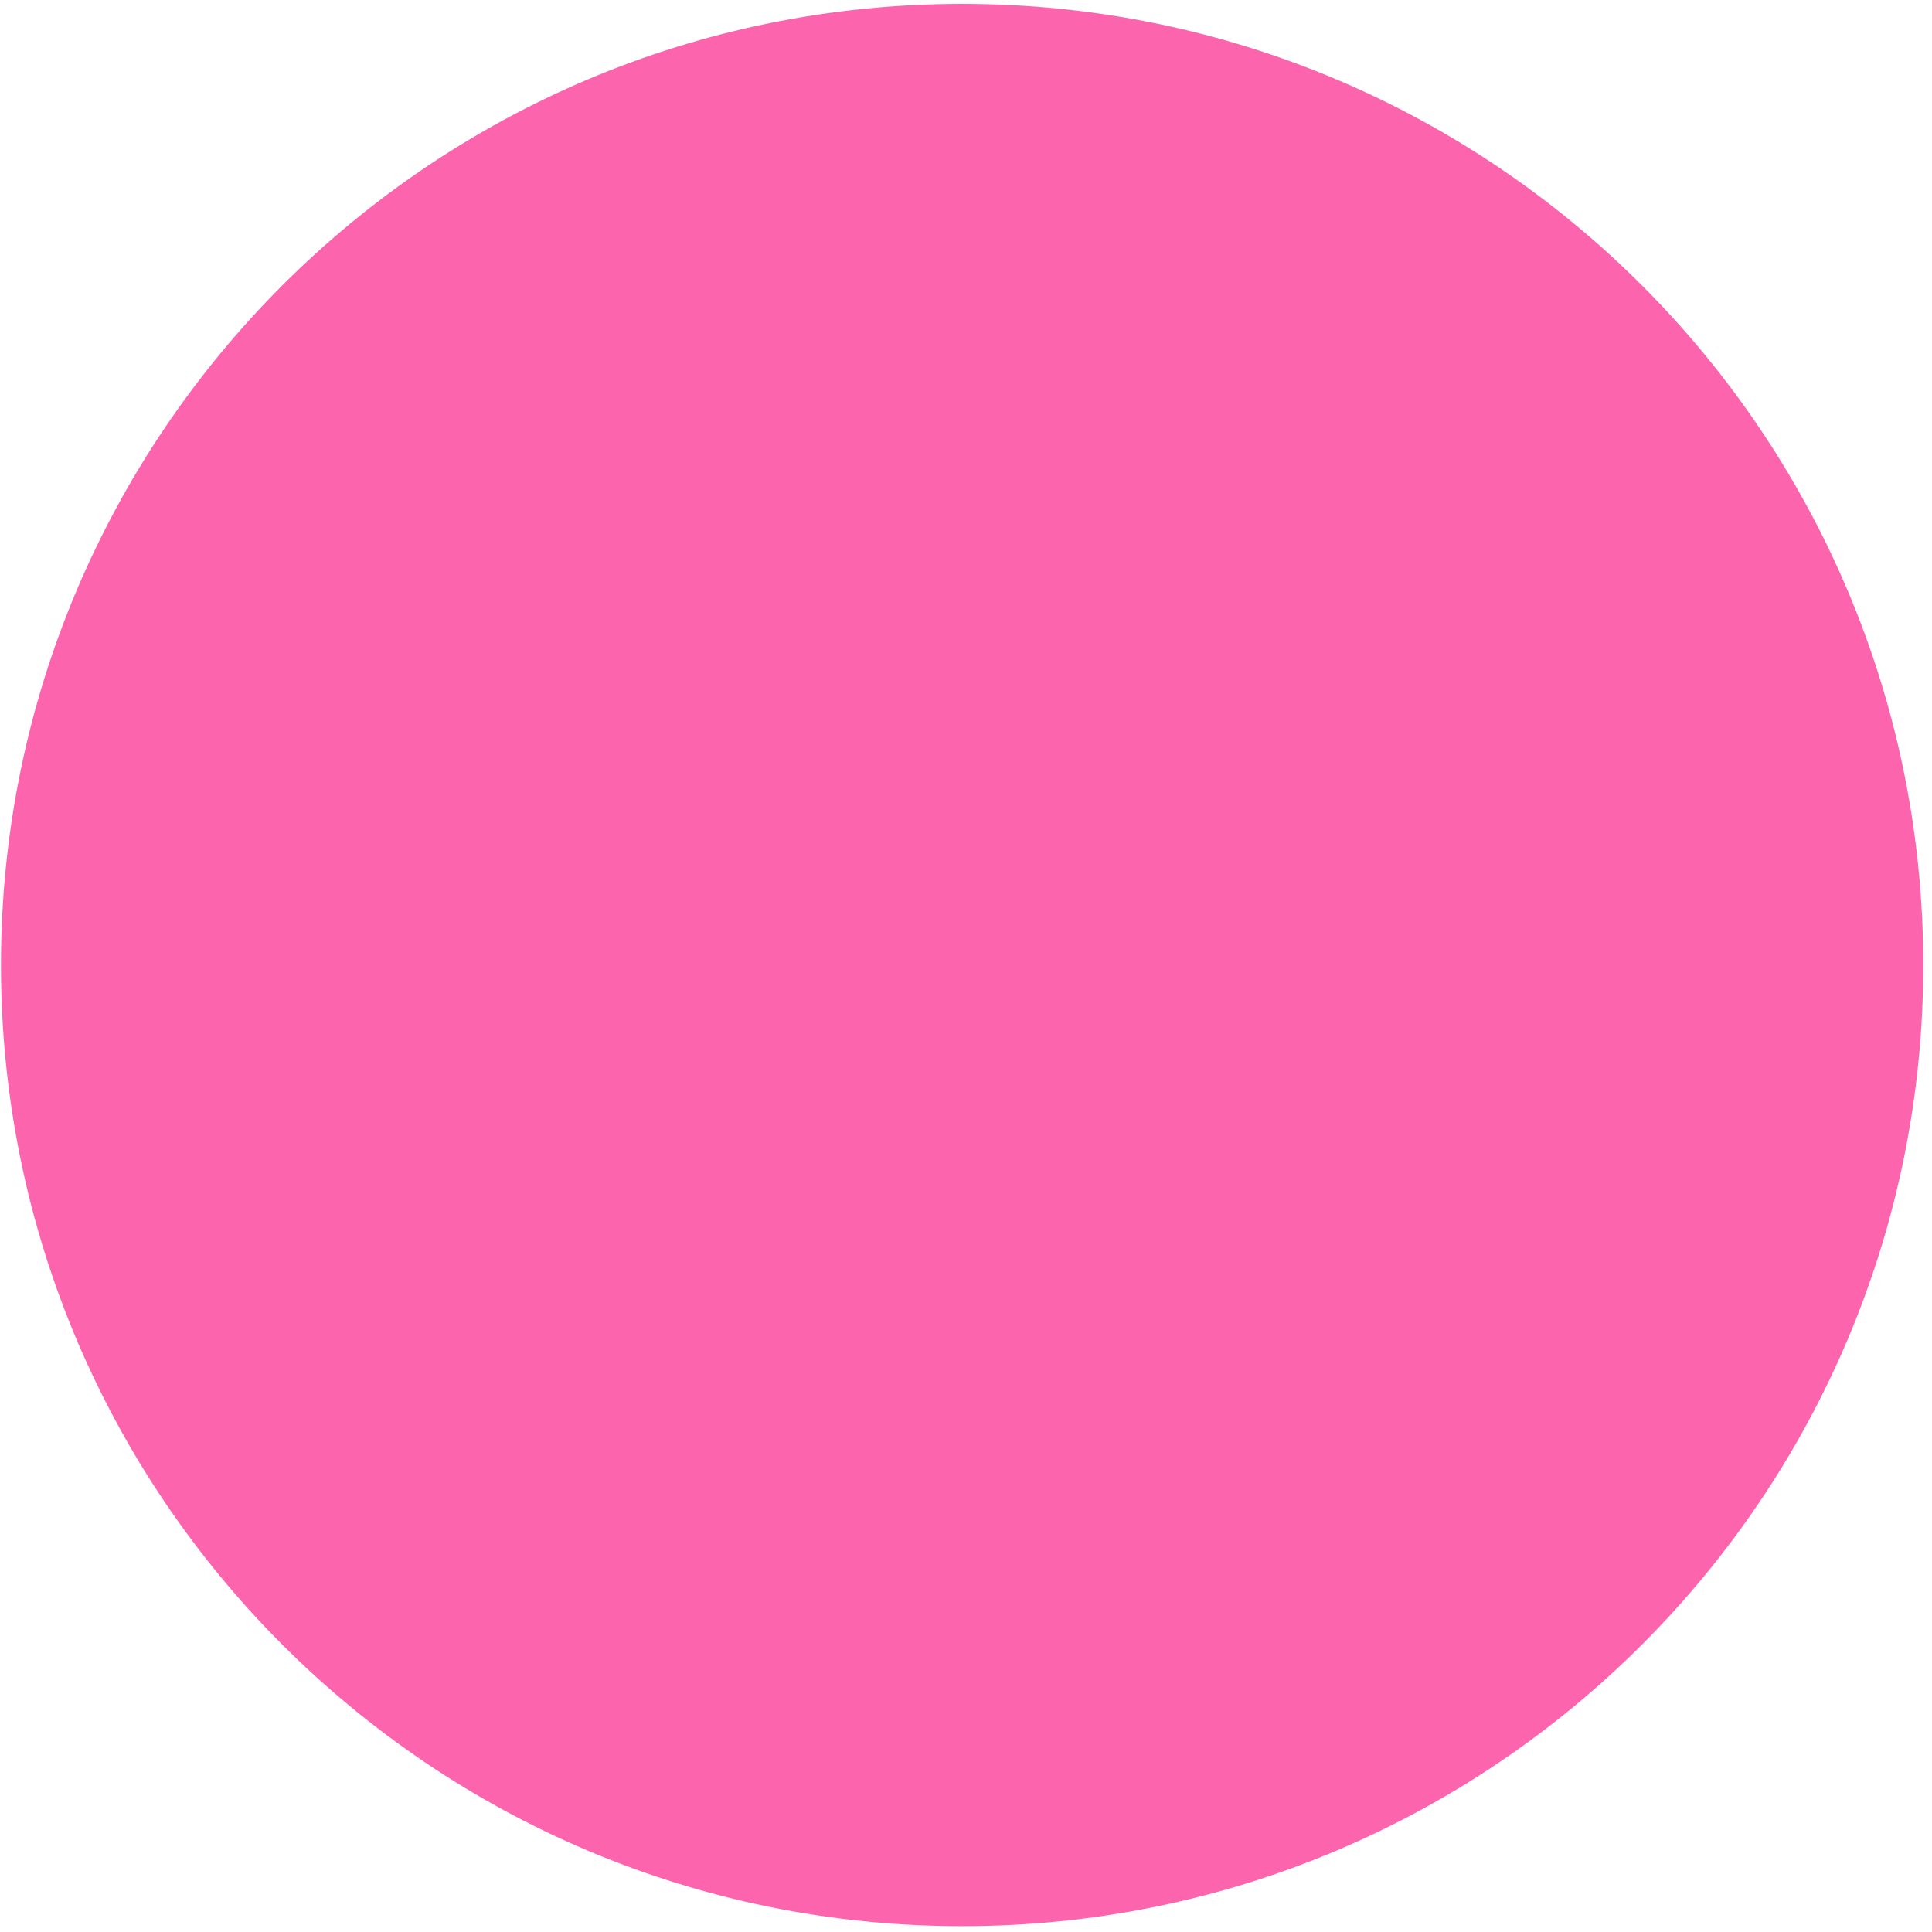 <?xml version="1.0" encoding="utf-8"?>
<!-- Generator: Adobe Illustrator 27.3.1, SVG Export Plug-In . SVG Version: 6.00 Build 0)  -->
<svg version="1.1" id="레이어_1" xmlns="http://www.w3.org/2000/svg" xmlns:xlink="http://www.w3.org/1999/xlink" x="0px"
	 y="0px" viewBox="0 0 199 199" style="enable-background:new 0 0 199 199;" xml:space="preserve">
<style type="text/css">
	.st0{fill:#FC64AD;}
</style>
<path class="st0" d="M198.1,99.4L198.1,99.4c0,54.7-44.3,99-99,99l0,0c-54.7,0-99-44.3-99-99l0,0c0-54.7,44.3-99,99-99l0,0
	C153.8,0.4,198.1,44.7,198.1,99.4z"/>
</svg>
